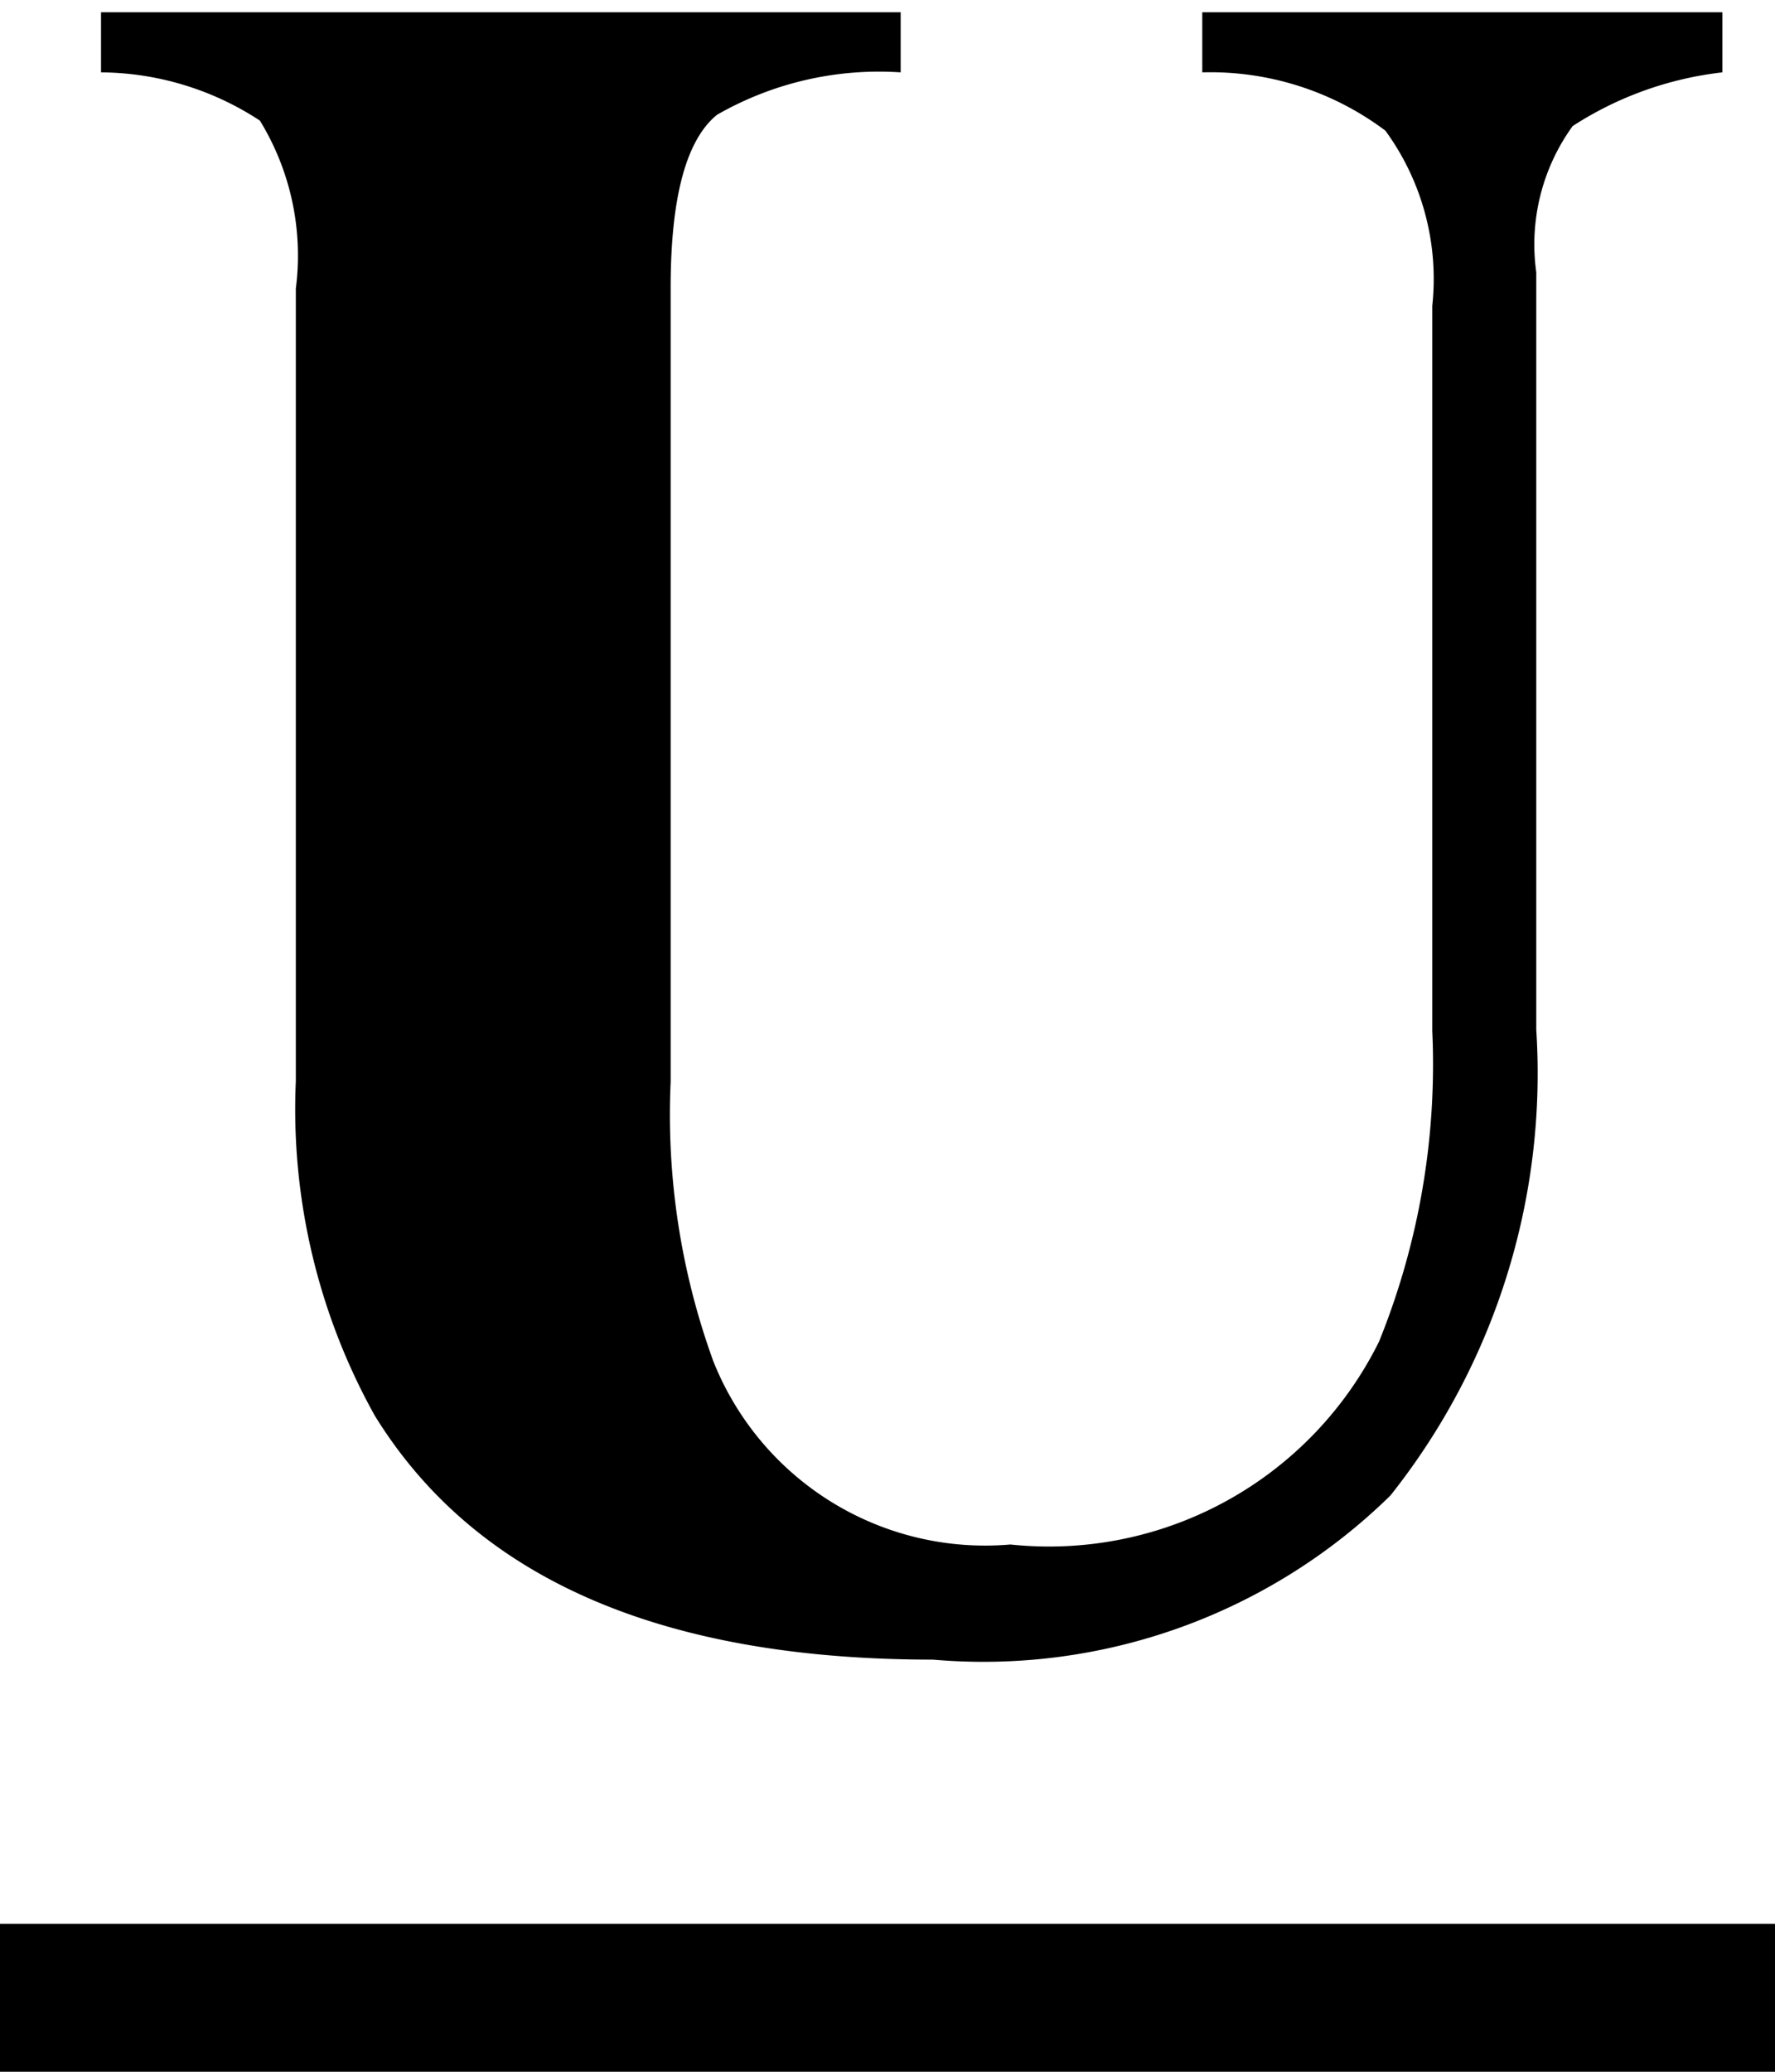 <svg id="c0e8a428-60c8-413d-9ccd-3365b1a20e03" data-name="all icons" xmlns="http://www.w3.org/2000/svg" width="12" height="14" viewBox="0 0 12 14">
  <title>wysiwyg_underline</title>
  <path d="M6.089.083V.489A2.2,2.2,0,0,0,4.847.776q-.314.256-.313,1.174V7.311A4.875,4.875,0,0,0,4.823,9.2a1.978,1.978,0,0,0,2.008,1.237A2.49,2.49,0,0,0,9.323,9.066a4.99,4.99,0,0,0,.36-2.1V2.067A1.7,1.7,0,0,0,9.366.883,1.97,1.97,0,0,0,8.128.489V.083h3.516V.489a2.348,2.348,0,0,0-1.012.363,1.364,1.364,0,0,0-.246.988V6.958A4.584,4.584,0,0,1,9.4,10.106a3.93,3.93,0,0,1-3.093,1.109q-2.758,0-3.774-1.65A4.254,4.254,0,0,1,2,7.306V1.95A1.745,1.745,0,0,0,1.757.815,1.981,1.981,0,0,0,.683.489V.083Z" fill="currentColor" />
  <rect y="13" width="12" height="1" fill="currentColor" />
</svg>
